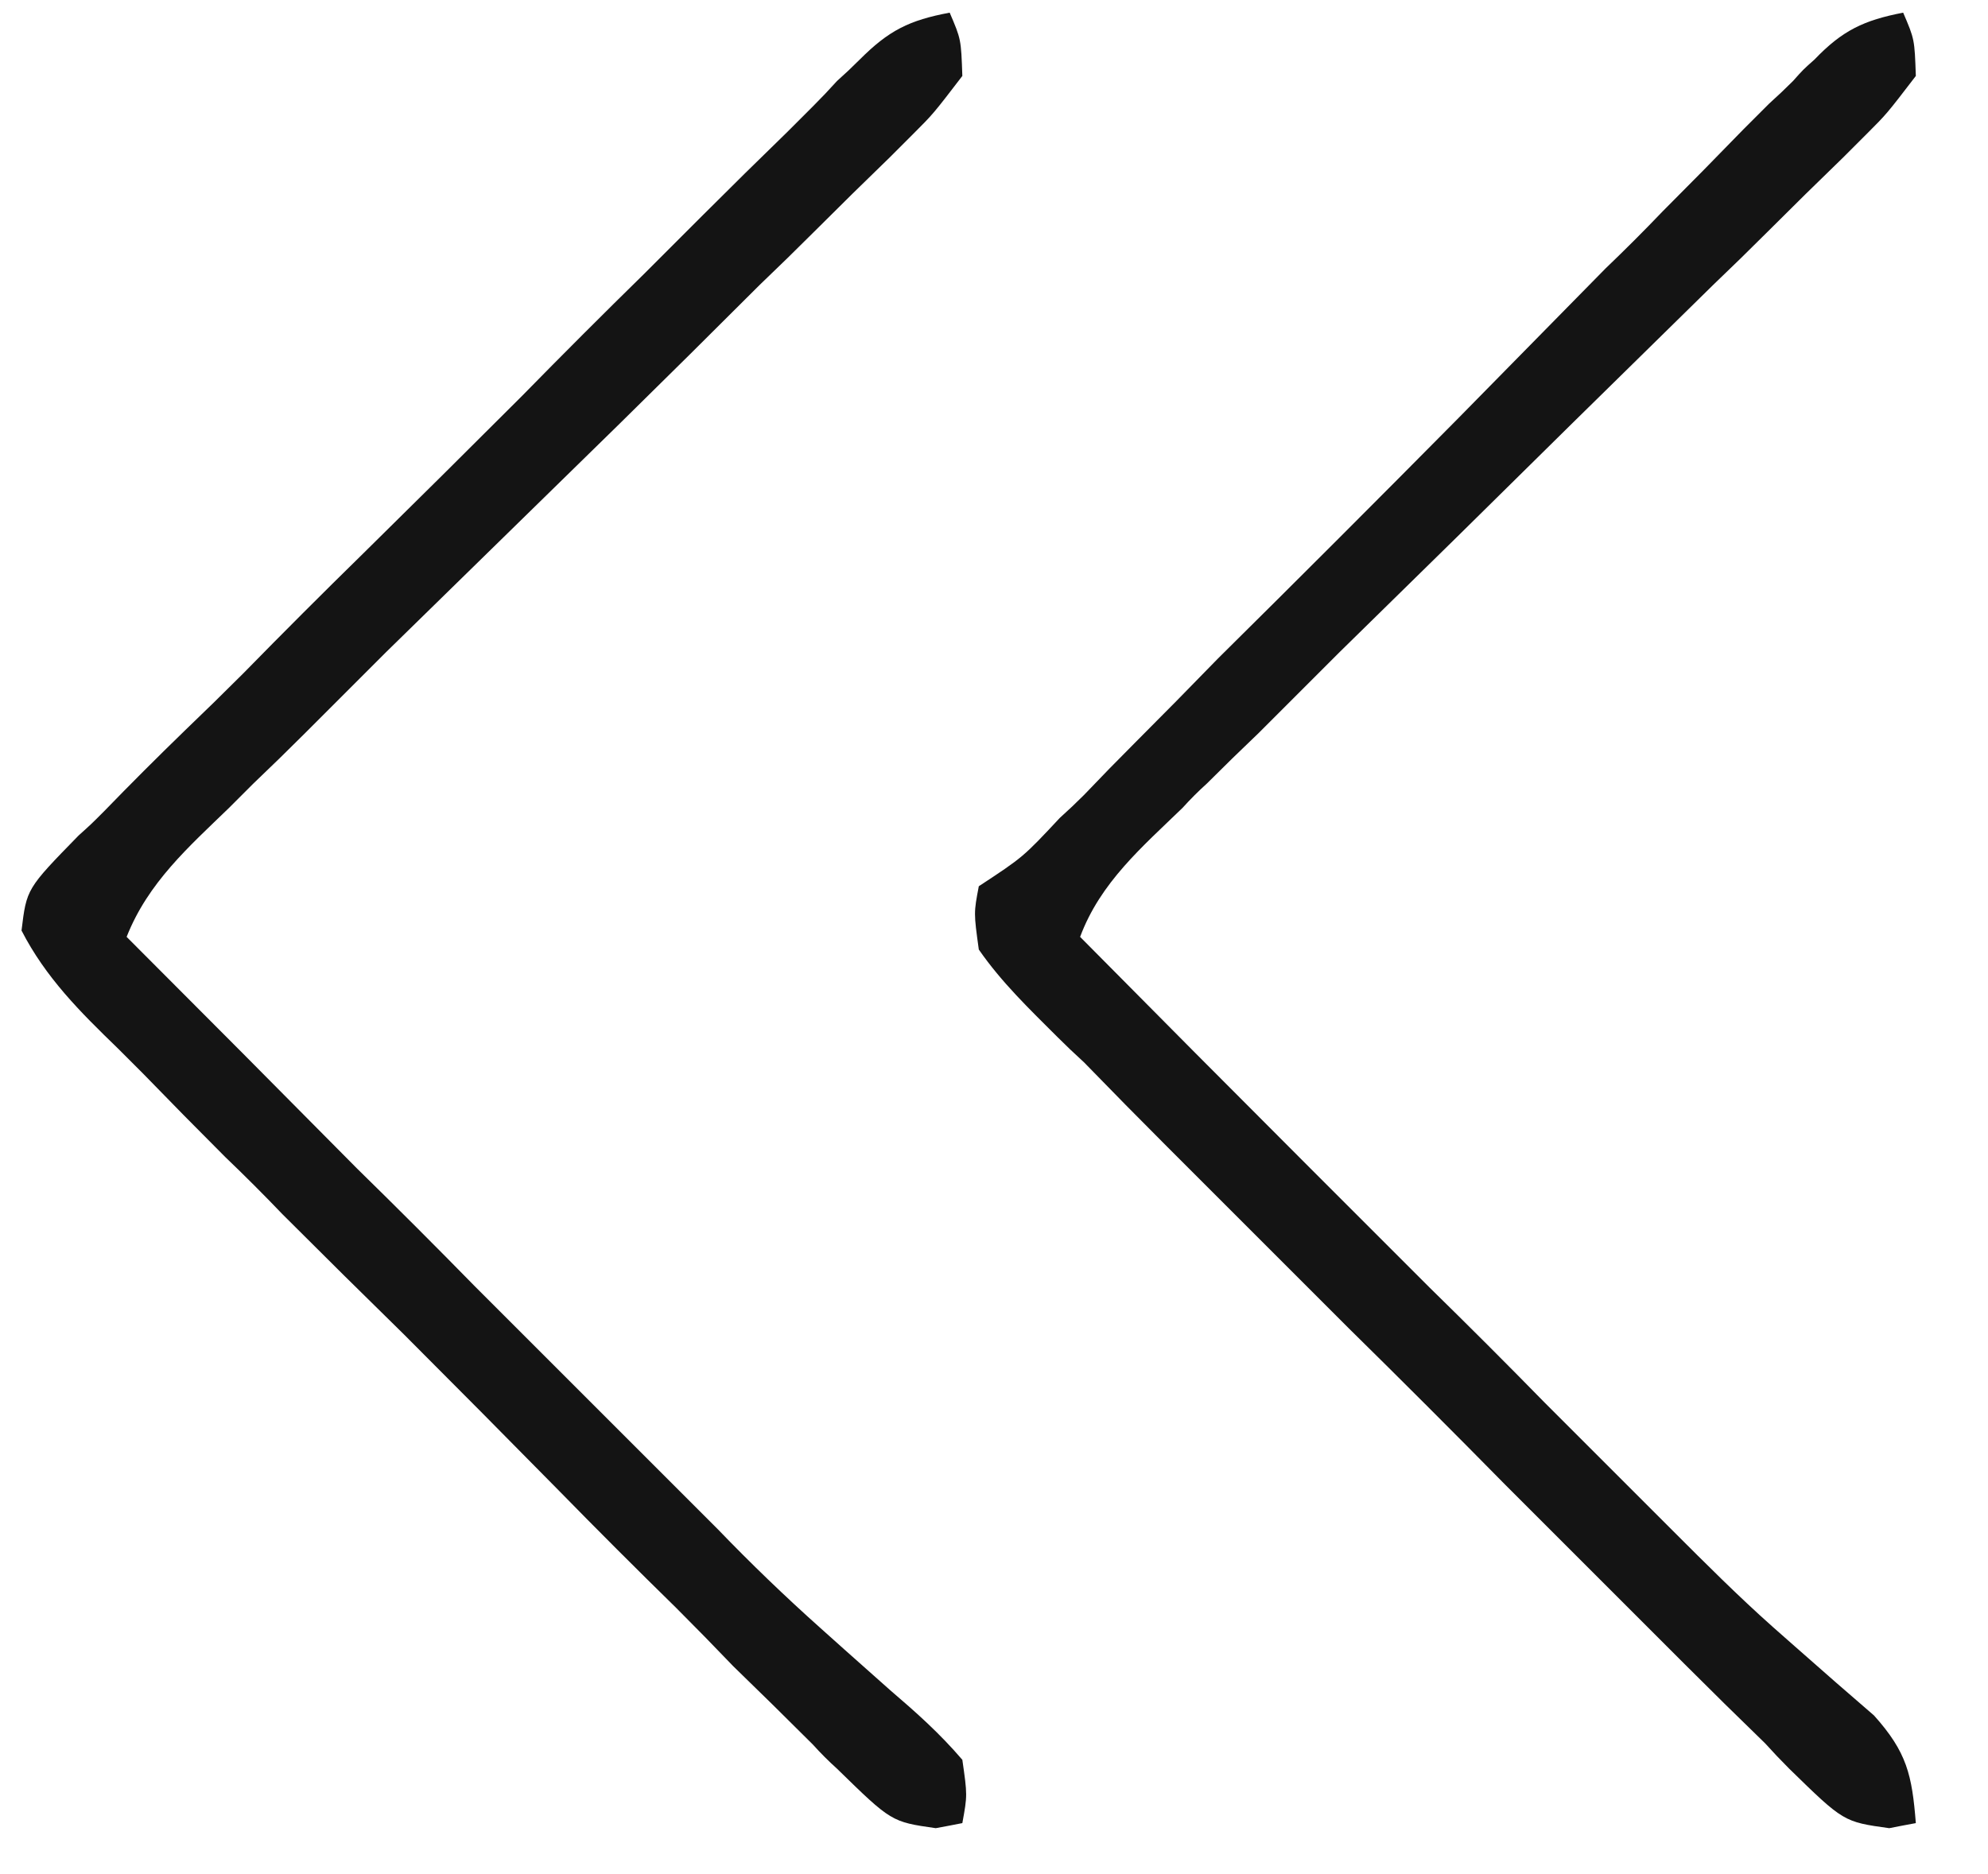 <svg version="1.2" xmlns="http://www.w3.org/2000/svg" viewBox="0 0 157 148" width="157" height="148">
	<title>left-caret-svg</title>
	<style>
		.s0 { fill: rgb(20, 20, 20) } 
	</style>
	<path id="Layer" class="s0" d="m150.3 1c-3.1 0.6-4.8 1.4-7 3.7-0.9 0.8-0.9 0.8-1.7 1.7q-0.9 0.9-1.9 1.8-1 1-2 2-3.2 3.3-6.4 6.5-2.2 2.3-4.5 4.5-5.8 5.9-11.7 11.9-9.4 9.5-18.9 18.9-3.3 3.4-6.6 6.7-2 2-4 4.1-0.9 0.9-1.9 1.8c-2.9 3.1-2.9 3.1-6.4 5.4-0.4 2.1-0.4 2.1 0 5 1.8 2.6 4 4.7 6.2 6.9q1 1 2.1 2 3.3 3.4 6.6 6.7 2.3 2.3 4.6 4.6 4.8 4.8 9.7 9.7 6.2 6.1 12.4 12.4 4.7 4.7 9.5 9.5 2.3 2.3 4.6 4.6 3.2 3.2 6.4 6.3 0.9 1 1.9 2c4.3 4.2 4.3 4.2 7.9 4.7q1-0.2 2.1-0.4c-0.3-3.8-0.7-5.6-3.3-8.5q-1.5-1.3-3-2.6-1.6-1.4-3.3-2.9-0.8-0.7-1.7-1.5c-2.7-2.4-5.3-5-7.9-7.6-0.8-0.8-0.8-0.8-1.6-1.6q-2.5-2.5-5-5-1.7-1.7-3.5-3.5-4.5-4.6-9.1-9.1-4.7-4.7-9.4-9.4-9.1-9.1-18.2-18.3c1.6-4.3 4.9-7.1 8.1-10.2q0.9-1 1.9-1.9 2-2 4.1-4 3.2-3.2 6.4-6.4 9.2-9 18.3-18 5.6-5.5 11.2-11 2.2-2.1 4.3-4.2 3-3 6-5.9 0.9-0.9 1.8-1.8c1.6-1.6 1.6-1.6 3.9-4.6-0.1-2.9-0.1-2.9-1-5z"/>
	<path id="Layer" class="s0" d="m75 1c-3.2 0.6-4.8 1.4-7.1 3.7q-0.9 0.9-1.8 1.7-0.9 1-1.9 2-1 1-2 2-3.4 3.3-6.7 6.6-2.3 2.3-4.6 4.6-4.9 4.8-9.7 9.7-6.2 6.2-12.5 12.4-4.8 4.7-9.5 9.5-2.3 2.3-4.6 4.5-3.3 3.2-6.4 6.4c-1 1-1 1-2 1.9-4.1 4.2-4.1 4.2-4.5 7.5 1.9 3.7 4.6 6.4 7.6 9.3 1 1 1 1 2 2q3.2 3.3 6.5 6.6 2.3 2.2 4.5 4.5 4.8 4.8 9.6 9.5 6.1 6.1 12.2 12.3 4.6 4.7 9.3 9.3 2.3 2.3 4.5 4.6 3.2 3.1 6.3 6.2 0.9 1 1.9 1.9c4.3 4.2 4.3 4.2 7.8 4.7q1.1-0.2 2.1-0.4c0.4-2.2 0.4-2.2 0-5-1.8-2.1-3.6-3.7-5.7-5.5q-1.8-1.6-3.6-3.2-0.9-0.8-1.9-1.7c-2.8-2.5-5.5-5.1-8.1-7.8-0.8-0.8-0.8-0.8-1.6-1.6q-2.5-2.5-5-5-1.7-1.7-3.5-3.5-4.5-4.5-9.1-9.1-4.6-4.7-9.3-9.3-9.1-9.2-18.2-18.3c1.7-4.3 4.9-7.1 8.1-10.2q1-1 1.9-1.9 2.1-2 4.1-4 3.2-3.2 6.4-6.4 9.2-9 18.4-18 5.6-5.5 11.1-11 2.2-2.1 4.3-4.2 3-3 6-5.9 0.9-0.9 1.8-1.8c1.6-1.6 1.6-1.6 3.9-4.6-0.1-2.9-0.1-2.9-1-5z"/>
</svg>